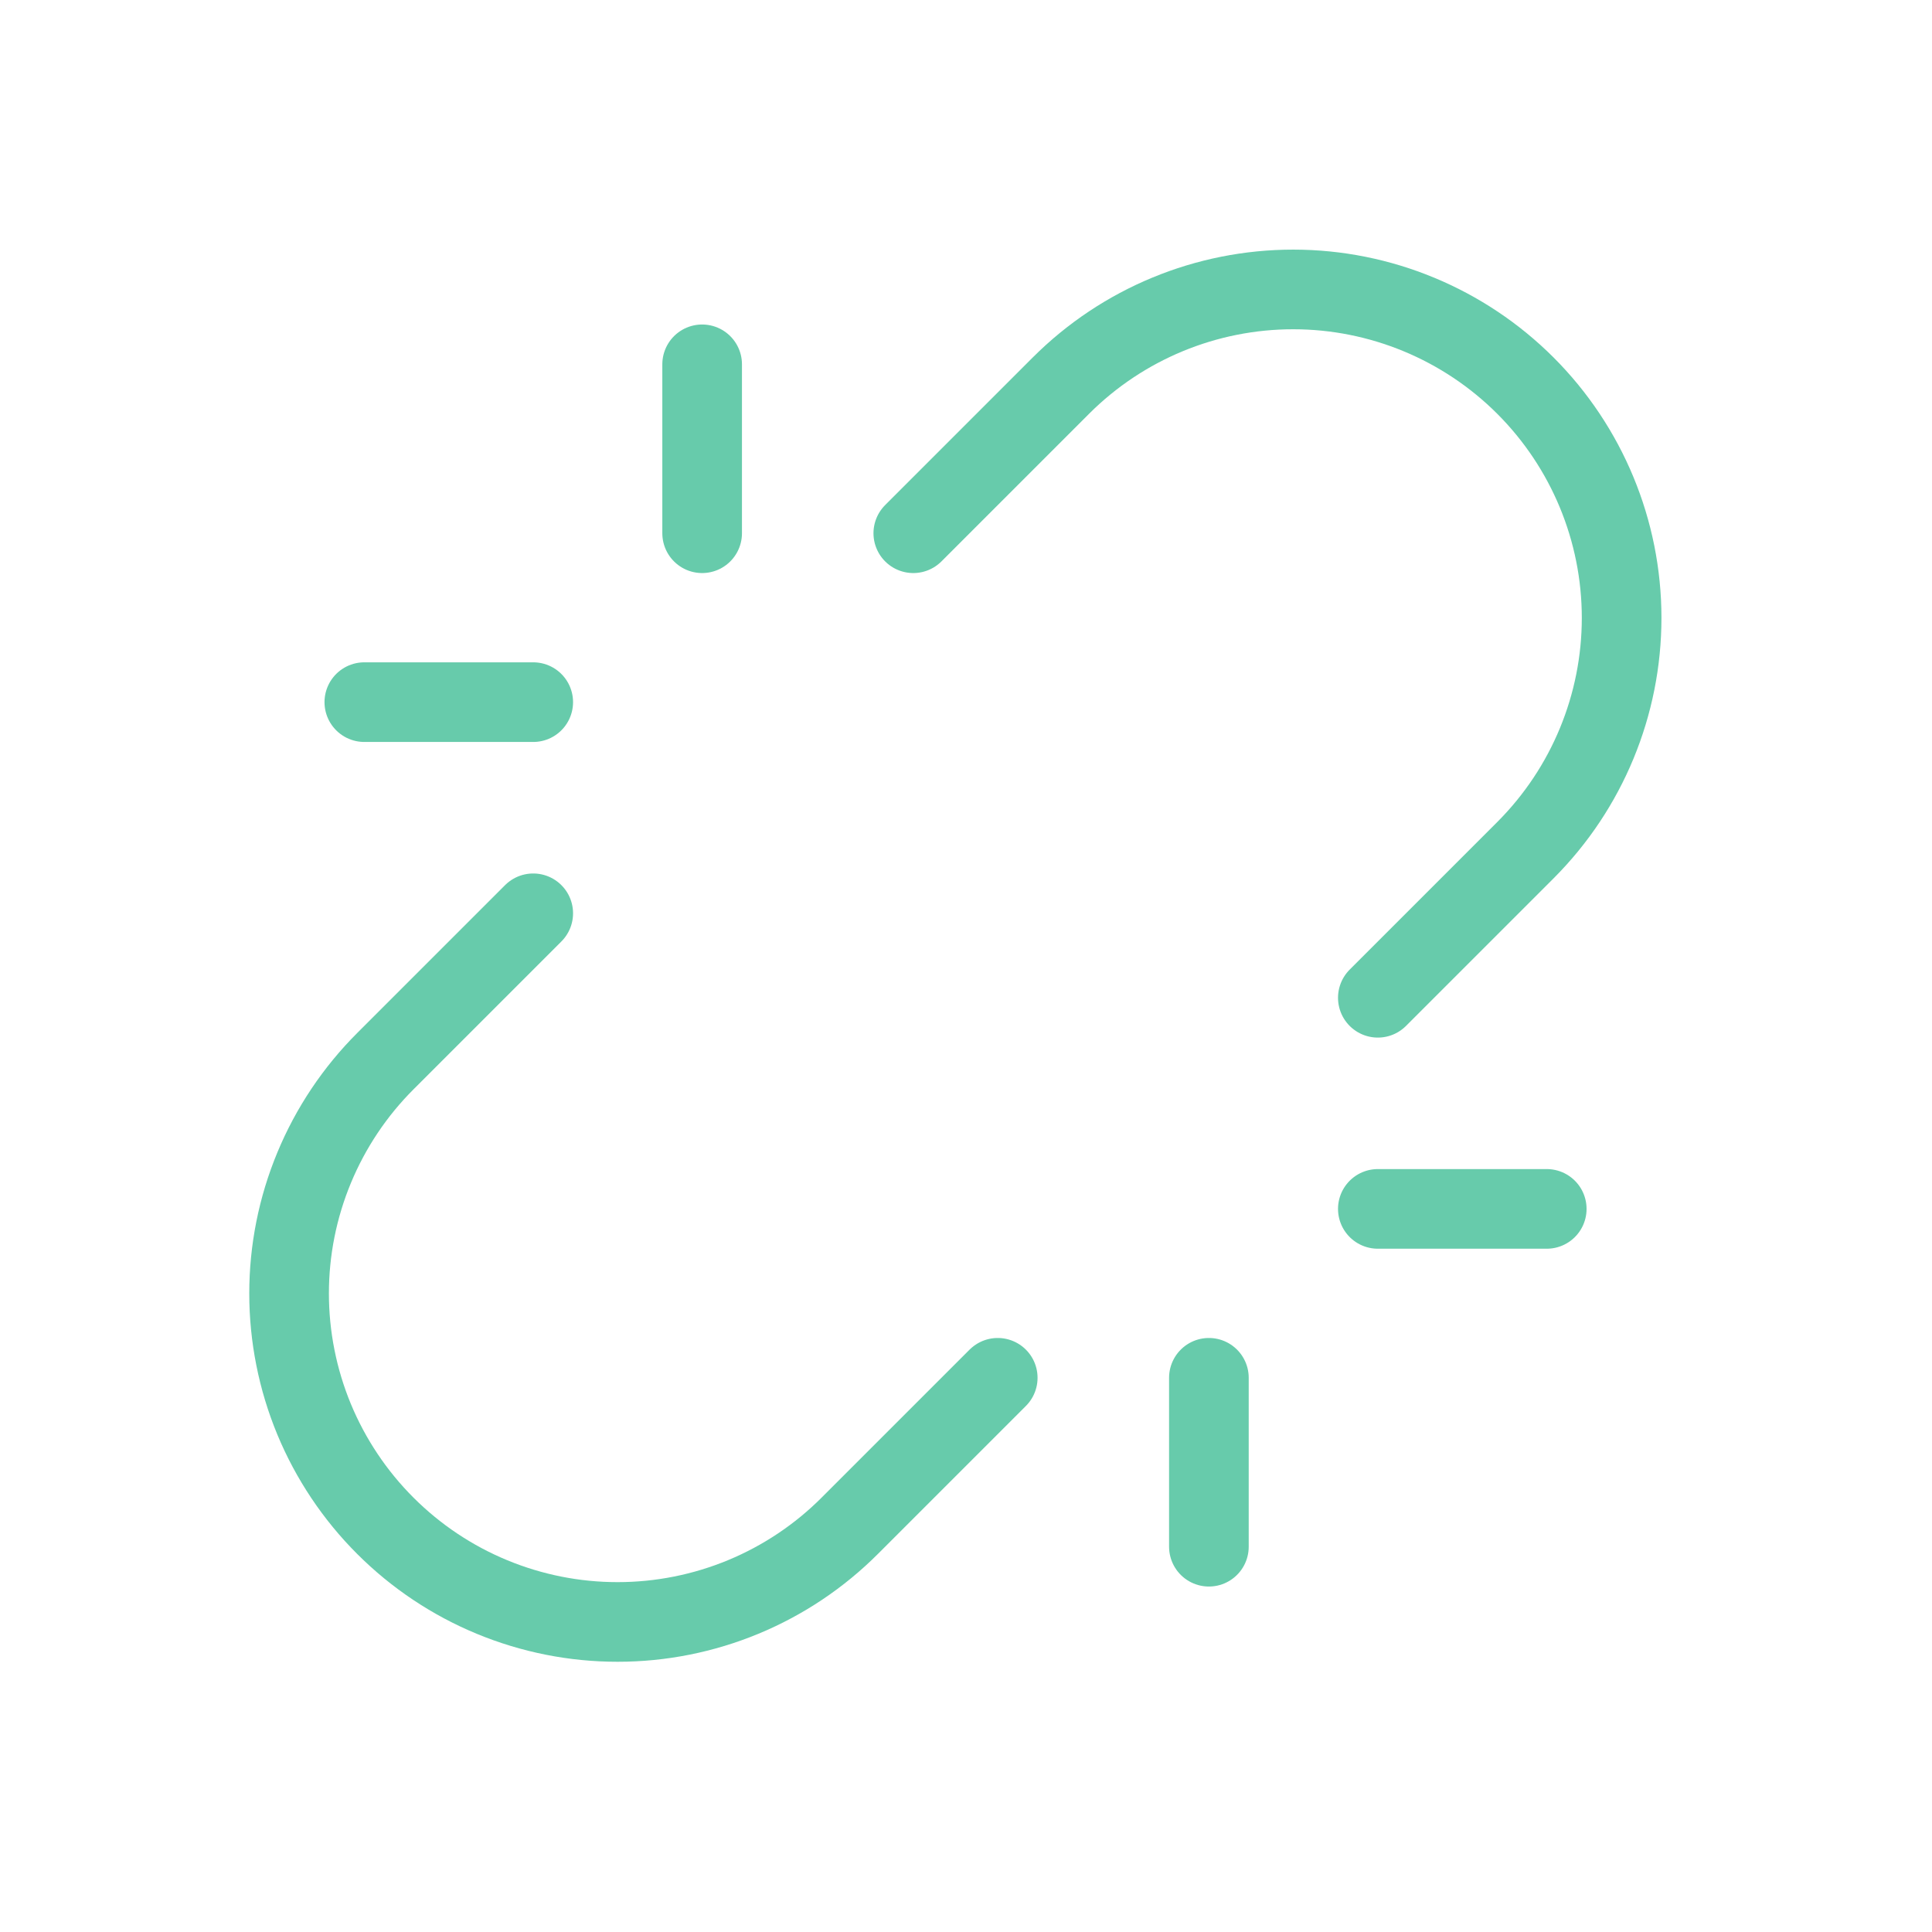 <svg width="54" height="54" viewBox="0 0 54 54" fill="none" xmlns="http://www.w3.org/2000/svg">
<path d="M25.527 14.904L29.658 10.773C31.381 9.054 33.715 8.089 36.148 8.09C38.582 8.091 40.915 9.059 42.636 10.779C44.356 12.5 45.324 14.833 45.325 17.267C45.326 19.7 44.361 22.034 42.642 23.757L38.511 27.888" stroke="#67CBAB" stroke-width="2.226" stroke-linecap="round" stroke-linejoin="round"/>
<path d="M27.887 38.51L23.756 42.641C22.904 43.495 21.892 44.172 20.778 44.634C19.664 45.096 18.47 45.334 17.264 45.334C16.057 45.335 14.863 45.097 13.749 44.636C12.634 44.175 11.622 43.498 10.769 42.645C9.916 41.792 9.24 40.78 8.778 39.666C8.317 38.551 8.08 37.357 8.08 36.151C8.08 34.945 8.318 33.751 8.781 32.636C9.243 31.522 9.92 30.51 10.773 29.658L14.904 25.527" stroke="#67CBAB" stroke-width="2.226" stroke-linecap="round" stroke-linejoin="round"/>
<path d="M19.625 14.904V10.183" stroke="#67CBAB" stroke-width="2.226" stroke-linecap="round" stroke-linejoin="round"/>
<path d="M14.904 19.625H10.183" stroke="#67CBAB" stroke-width="2.226" stroke-linecap="round" stroke-linejoin="round"/>
<path d="M38.511 33.789H43.232" stroke="#67CBAB" stroke-width="2.226" stroke-linecap="round" stroke-linejoin="round"/>
<path d="M33.789 38.51V43.231" stroke="#67CBAB" stroke-width="2.226" stroke-linecap="round" stroke-linejoin="round"/>
</svg>
